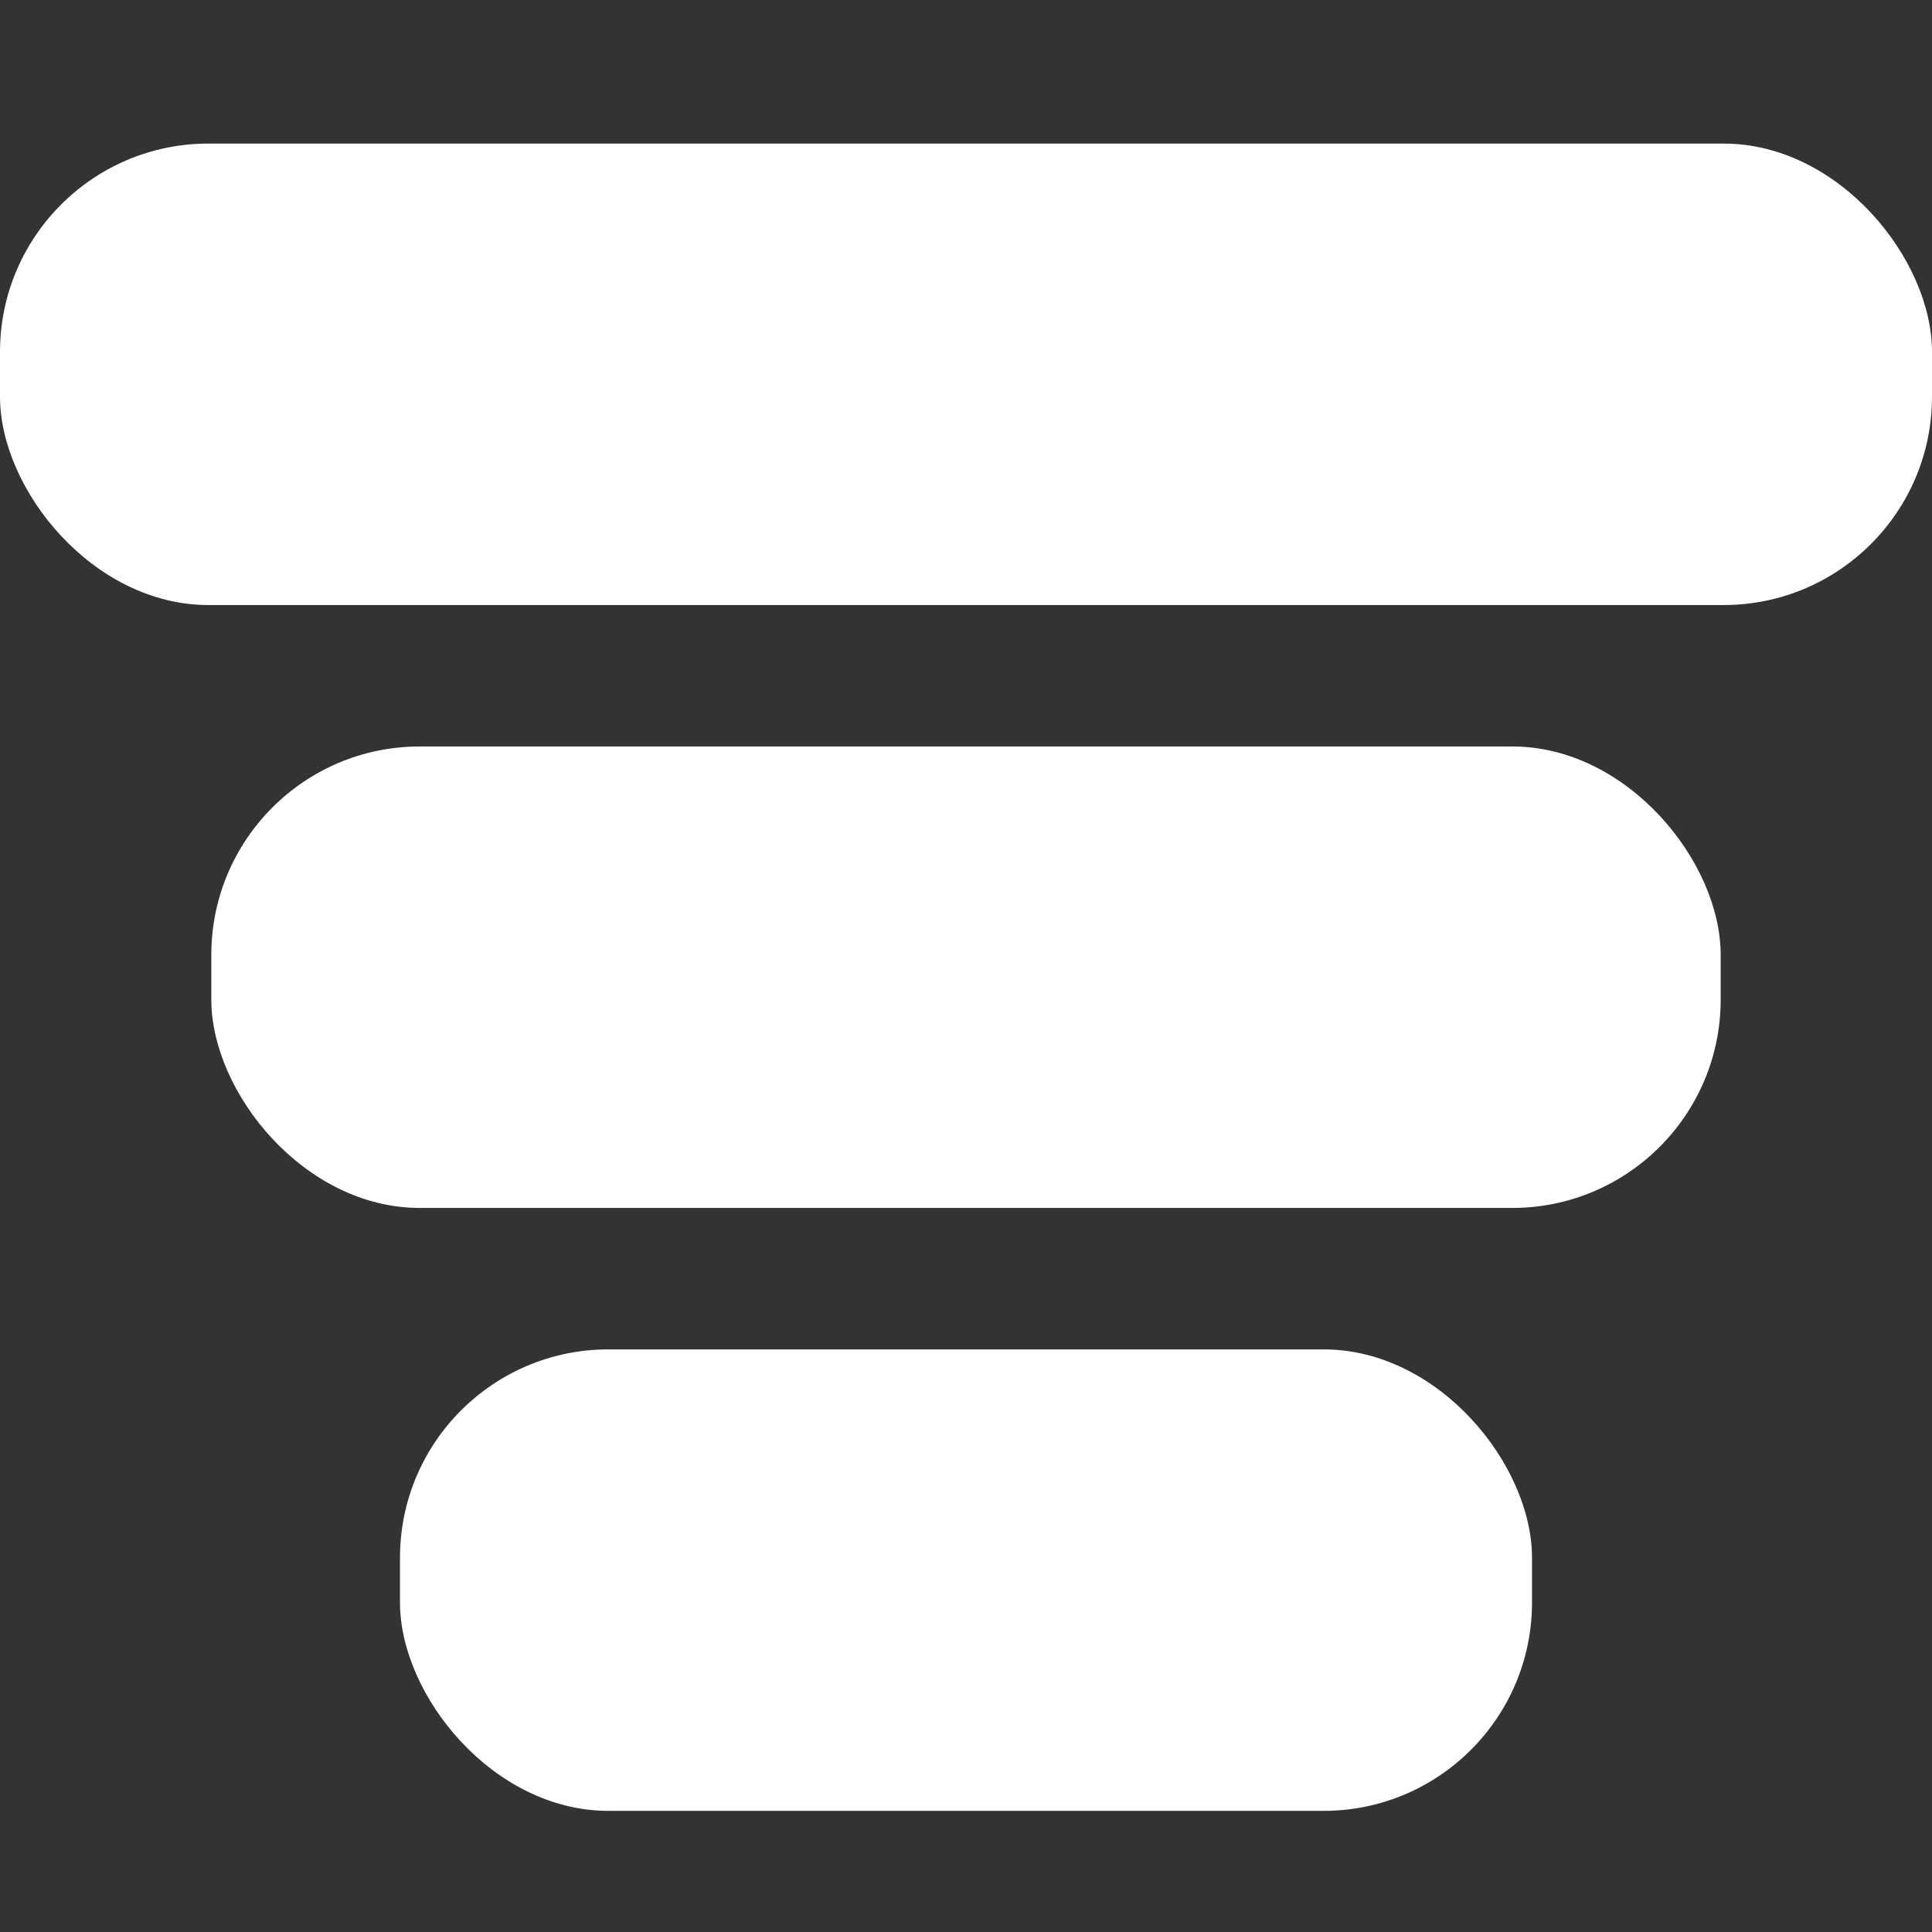 <?xml version="1.0" encoding="UTF-8" standalone="no"?>
<!-- Created with Inkscape (http://www.inkscape.org/) -->

<svg
   width="512"
   height="512"
   viewBox="0 0 135.467 135.467"
   version="1.1"
   id="svg1"
   inkscape:version="1.3.2 (091e20e, 2023-11-25, custom)"
   sodipodi:docname="menu_icon.svg"
   xmlns:inkscape="http://www.inkscape.org/namespaces/inkscape"
   xmlns:sodipodi="http://sodipodi.sourceforge.net/DTD/sodipodi-0.dtd"
   xmlns="http://www.w3.org/2000/svg"
   xmlns:svg="http://www.w3.org/2000/svg">
  <rect x="0" y="0" width="135.467" height="135.467" fill="#333333" stroke="none"/>
  <sodipodi:namedview
     id="namedview1"
     pagecolor="#ffffff"
     bordercolor="#000000"
     borderopacity="0.25"
     inkscape:showpageshadow="2"
     inkscape:pageopacity="0.0"
     inkscape:pagecheckerboard="0"
     inkscape:deskcolor="#d1d1d1"
     inkscape:document-units="px"
     inkscape:zoom="0.84107034"
     inkscape:cx="196.77308"
     inkscape:cy="316.85816"
     inkscape:window-width="1920"
     inkscape:window-height="991"
     inkscape:window-x="-9"
     inkscape:window-y="-9"
     inkscape:window-maximized="1"
     inkscape:current-layer="layer1" />
  <defs
     id="defs1" />
  <g
     inkscape:label="Layer 1"
     inkscape:groupmode="layer"
     id="layer1">
    <g
       id="g7"
       style="fill:#ffffff;stroke:none">
      <rect
         style="fill:#ffffff;stroke-width:0.007;stroke:none"
         id="rect5"
         width="135.467"
         height="32.357"
         x="-2.4023439e-06"
         y="10.067"
         ry="14.613" />
      <rect
         style="fill:#ffffff;stroke-width:0.005;stroke:none"
         id="rect6"
         width="79.375"
         height="32.357"
         x="28.046"
         y="94.616"
         ry="14.613" />
      <rect
         style="fill:#ffffff;stroke-width:0.006;stroke:none"
         id="rect4"
         width="105.833"
         height="32.357"
         x="14.817"
         y="52.341"
         ry="14.613" />
    </g>
  </g>
</svg>
